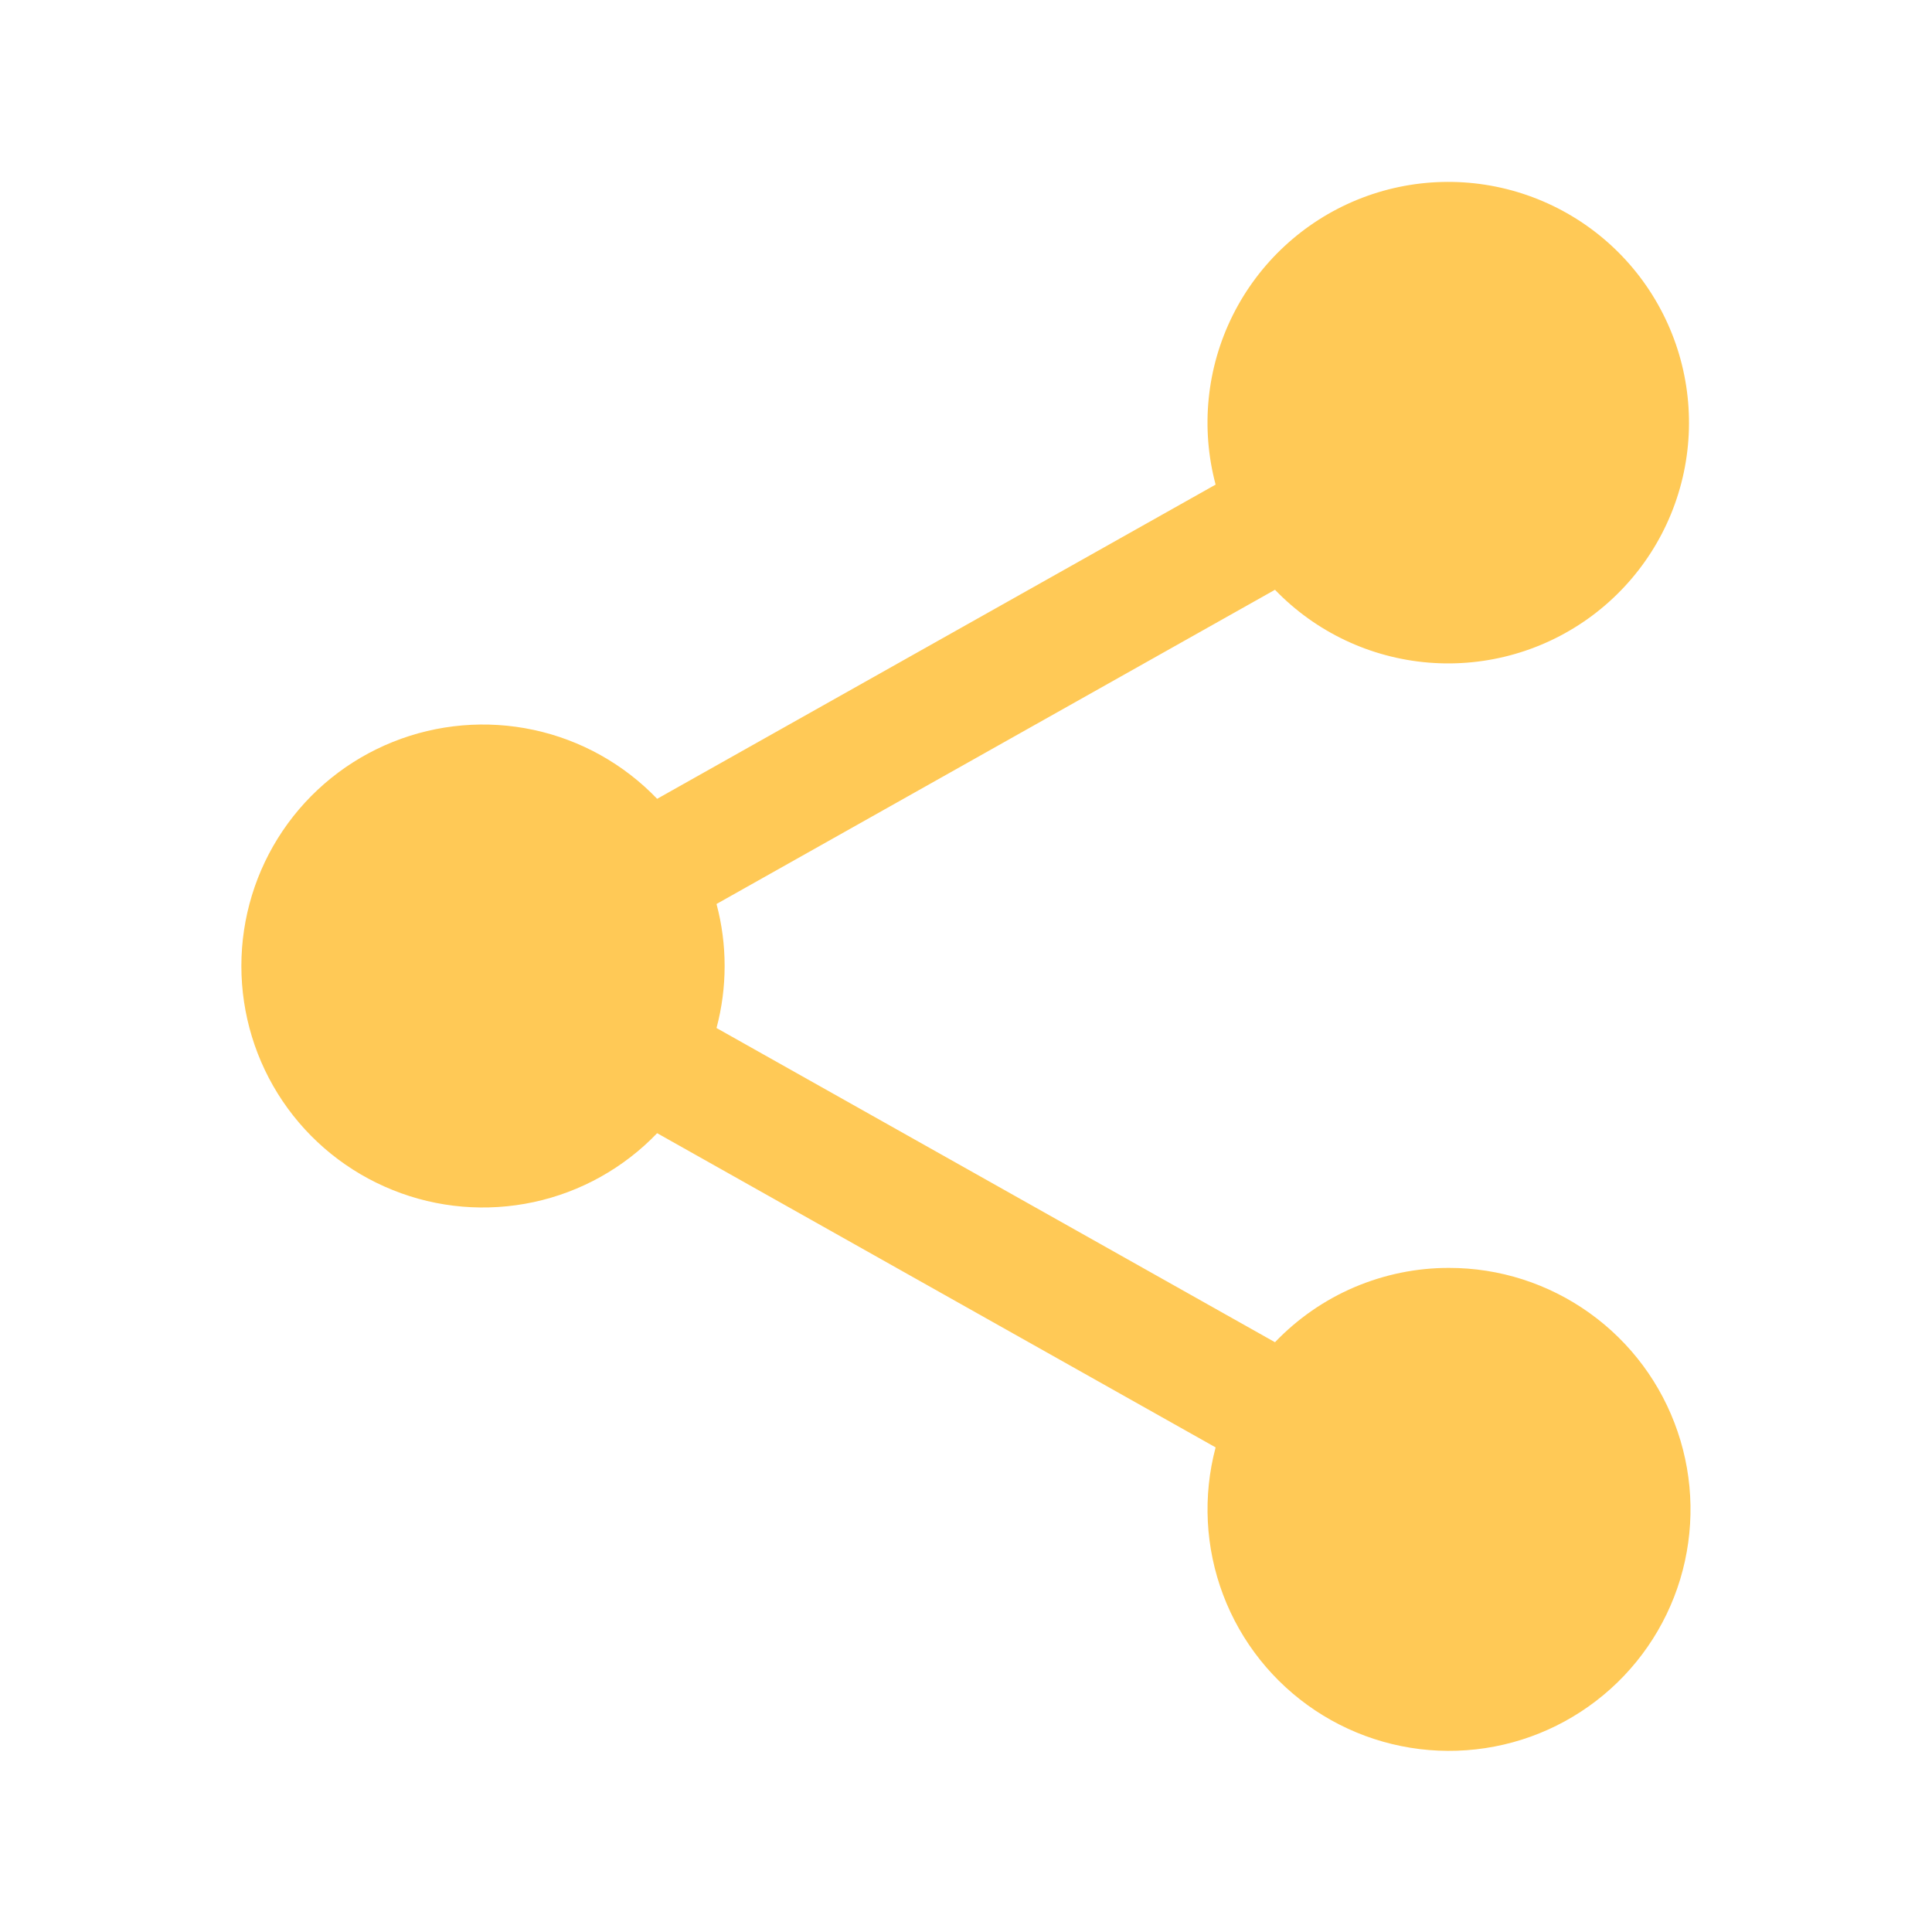 <svg width="30" height="30" viewBox="0 0 30 30" fill="none" xmlns="http://www.w3.org/2000/svg">
<path d="M22.5 19.688C21.995 19.687 21.495 19.79 21.03 19.988C20.566 20.186 20.147 20.477 19.798 20.842L11.126 15.963C11.294 15.332 11.294 14.668 11.126 14.037L19.798 9.158C20.429 9.813 21.277 10.215 22.184 10.289C23.091 10.363 23.993 10.104 24.723 9.56C25.452 9.016 25.958 8.226 26.146 7.336C26.334 6.446 26.191 5.518 25.744 4.726C25.297 3.933 24.576 3.331 23.717 3.032C22.858 2.733 21.919 2.758 21.077 3.101C20.235 3.445 19.547 4.083 19.141 4.898C18.736 5.712 18.642 6.646 18.876 7.525L10.204 12.404C9.686 11.864 9.018 11.491 8.287 11.334C7.555 11.177 6.793 11.242 6.099 11.521C5.404 11.8 4.809 12.28 4.39 12.9C3.971 13.52 3.748 14.252 3.748 15C3.748 15.748 3.971 16.48 4.39 17.1C4.809 17.72 5.404 18.2 6.099 18.479C6.793 18.759 7.555 18.823 8.287 18.666C9.018 18.509 9.686 18.136 10.204 17.596L18.876 22.475C18.675 23.232 18.716 24.033 18.993 24.765C19.27 25.498 19.77 26.125 20.422 26.559C21.074 26.993 21.845 27.212 22.628 27.185C23.411 27.159 24.166 26.887 24.786 26.41C25.407 25.933 25.863 25.273 26.09 24.523C26.316 23.773 26.303 22.971 26.05 22.23C25.798 21.488 25.32 20.845 24.683 20.389C24.047 19.933 23.283 19.687 22.5 19.688Z" fill="#FFC956"/>
</svg>
